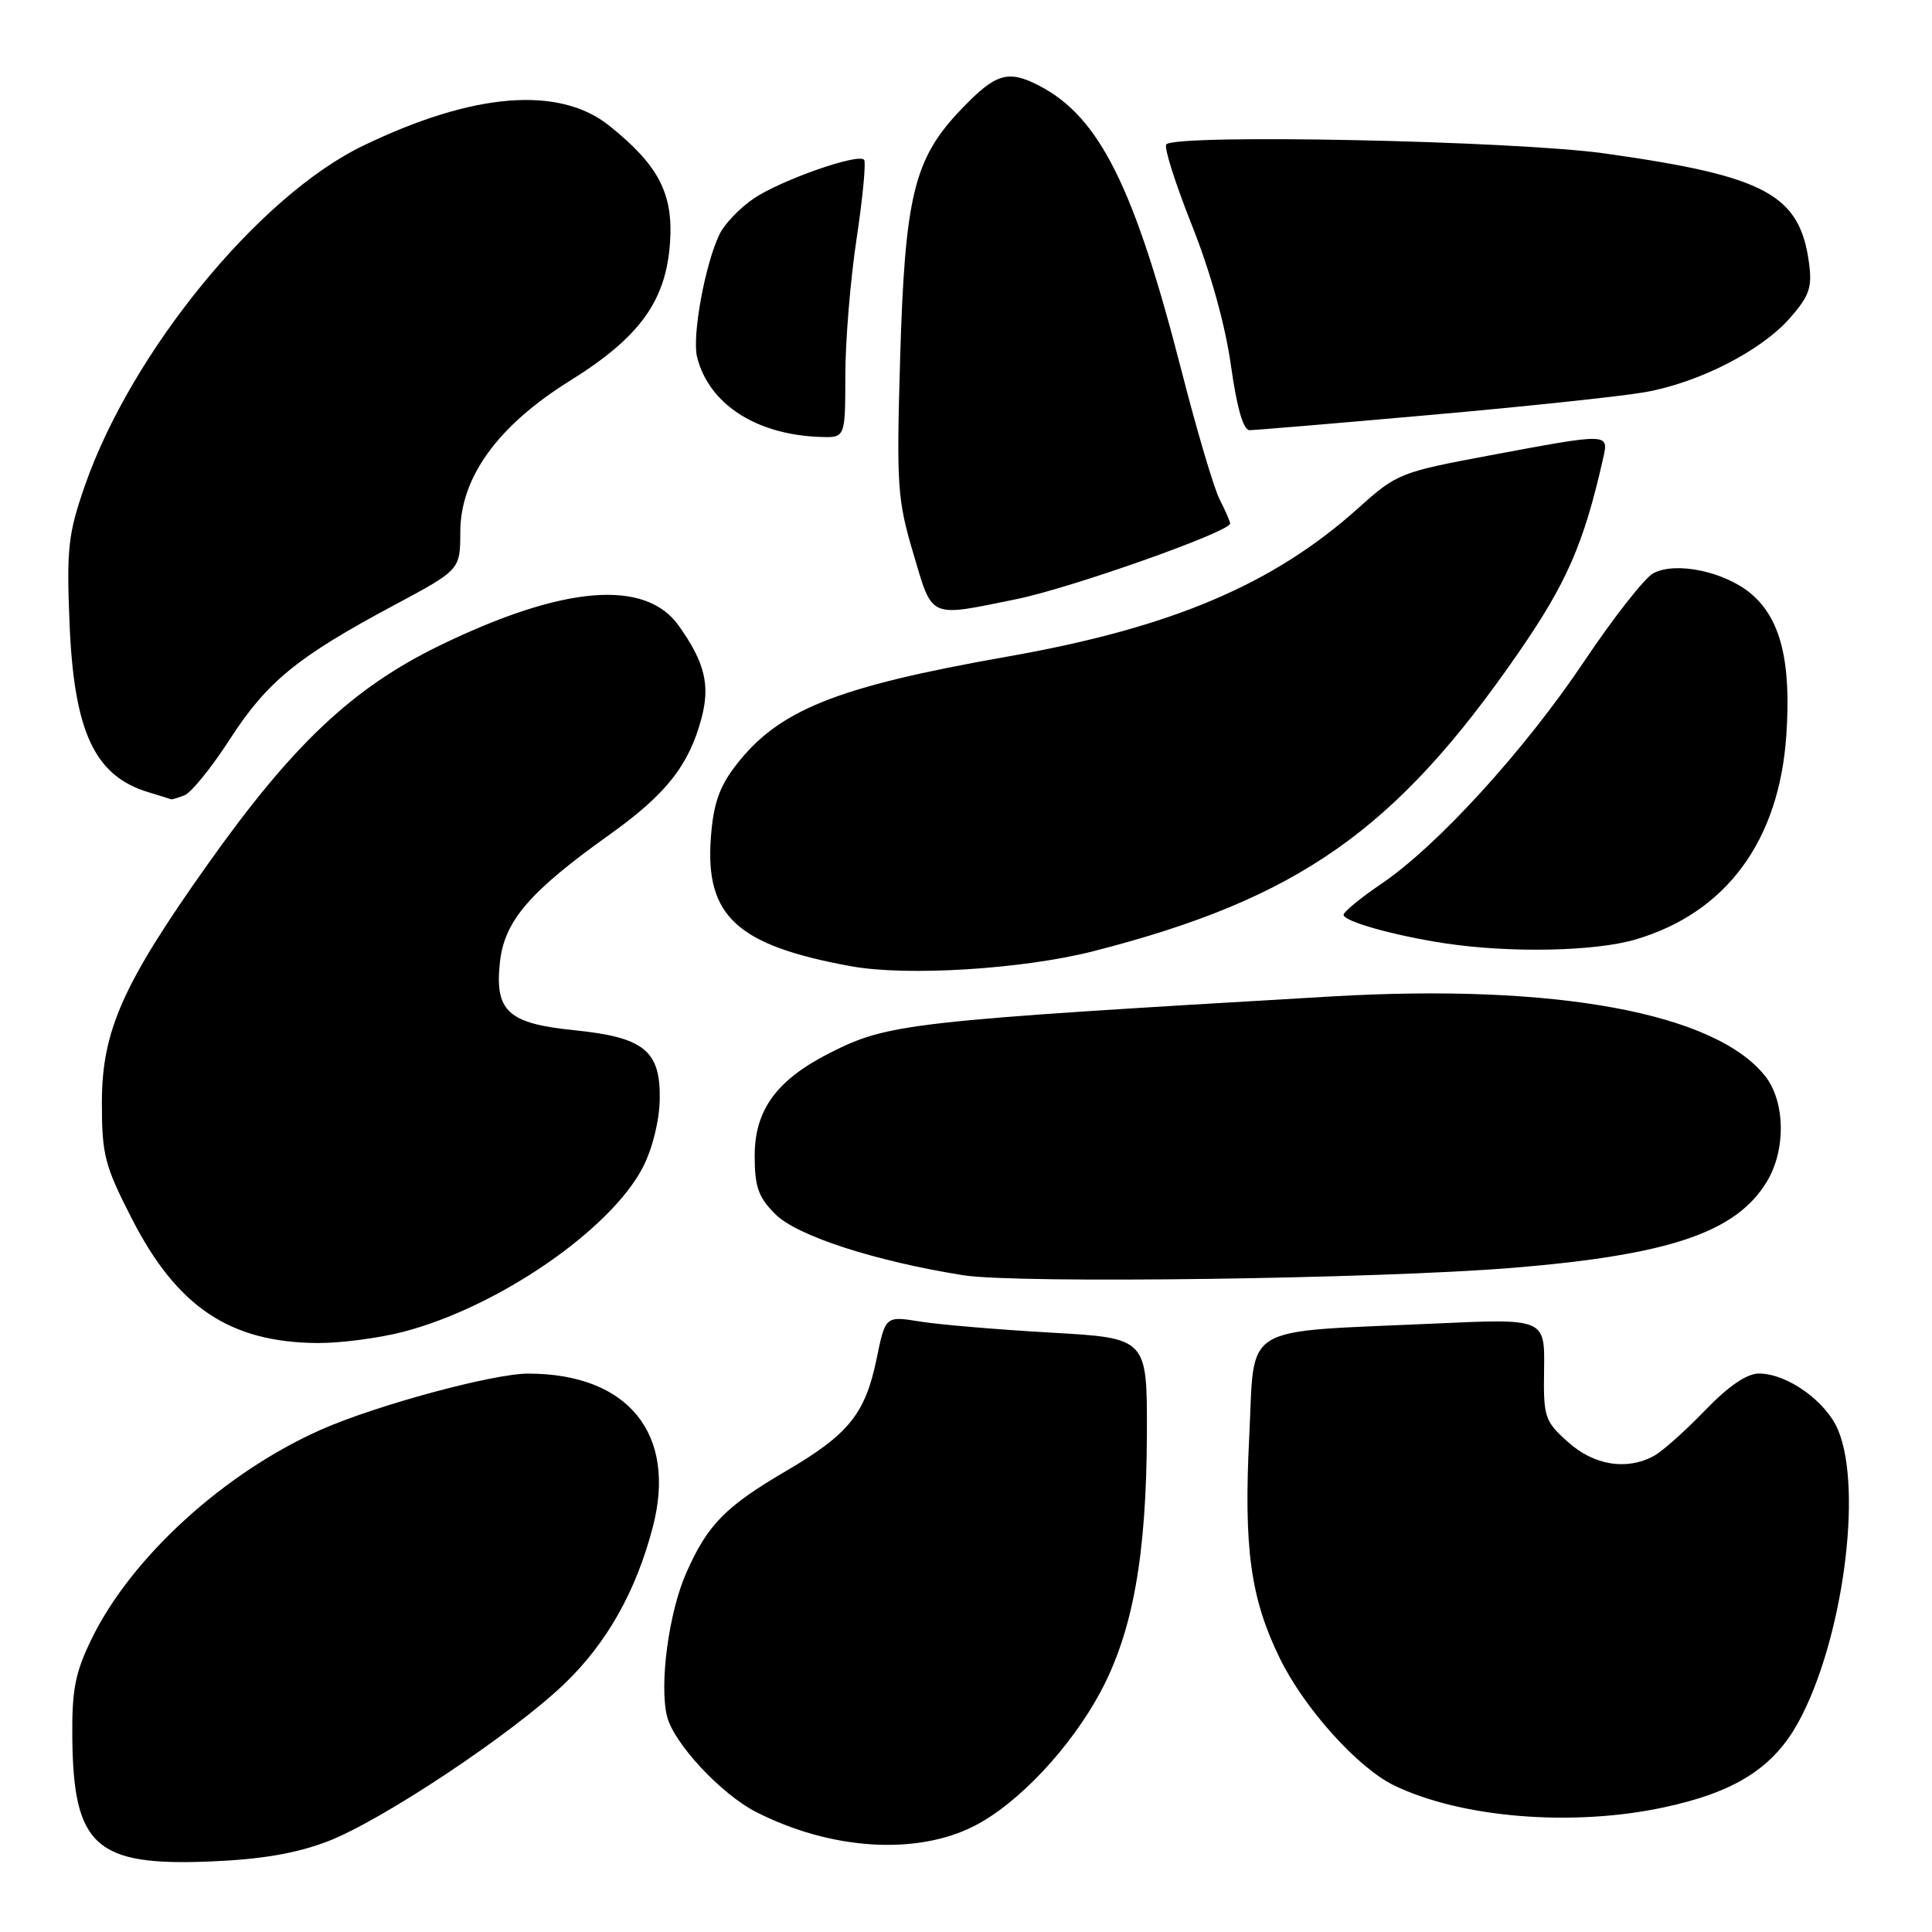 <?xml version="1.0" encoding="UTF-8" standalone="no"?>
<!DOCTYPE svg PUBLIC "-//W3C//DTD SVG 1.1//EN" "http://www.w3.org/Graphics/SVG/1.1/DTD/svg11.dtd" >
<svg xmlns="http://www.w3.org/2000/svg" xmlns:xlink="http://www.w3.org/1999/xlink" version="1.1" viewBox="0 0 256 256">
 <g >
 <path fill="currentColor"
d=" M 43.40 244.00 C 50.56 241.26 67.87 229.75 74.78 223.12 C 80.41 217.72 84.28 210.86 86.50 202.34 C 89.72 190.00 83.24 182.02 70.00 182.01 C 65.38 182.00 49.86 186.20 42.56 189.43 C 29.81 195.07 17.52 206.24 12.22 217.00 C 9.97 221.58 9.53 223.78 9.58 230.11 C 9.70 244.65 12.65 247.30 28.00 246.65 C 34.66 246.37 39.27 245.58 43.40 244.00 Z  M 129.10 241.95 C 134.92 238.98 141.89 231.56 145.87 224.10 C 150.12 216.11 151.92 206.04 151.97 189.90 C 152.00 177.30 152.00 177.30 139.25 176.58 C 132.24 176.18 124.44 175.52 121.91 175.11 C 117.32 174.37 117.32 174.37 116.15 180.07 C 114.65 187.34 112.44 190.07 104.18 194.90 C 96.12 199.62 93.76 202.02 90.94 208.40 C 88.61 213.66 87.34 223.22 88.39 227.44 C 89.29 231.01 95.55 237.73 100.19 240.10 C 110.08 245.14 121.41 245.87 129.10 241.95 Z  M 220.36 239.51 C 229.89 237.49 234.99 234.26 238.32 228.15 C 244.16 217.42 246.87 197.42 243.56 189.49 C 241.97 185.68 236.83 182.01 233.07 182.00 C 231.46 182.00 229.02 183.67 225.88 186.93 C 223.27 189.64 220.23 192.34 219.13 192.93 C 215.51 194.87 211.22 194.17 207.77 191.08 C 204.67 188.30 204.50 187.81 204.60 181.43 C 204.69 174.71 204.69 174.71 190.10 175.38 C 164.02 176.57 166.30 175.18 165.53 190.37 C 164.79 205.15 165.70 211.77 169.56 219.69 C 172.80 226.34 179.90 234.24 184.73 236.58 C 193.61 240.87 208.24 242.08 220.36 239.51 Z  M 53.45 176.47 C 66.01 173.20 80.93 162.94 85.20 154.64 C 86.45 152.22 87.37 148.49 87.42 145.66 C 87.53 139.21 85.33 137.44 76.09 136.51 C 67.29 135.62 65.52 133.99 66.25 127.43 C 66.87 121.99 70.19 118.14 80.80 110.57 C 88.23 105.27 91.27 101.43 92.94 95.22 C 94.13 90.79 93.40 87.77 89.93 82.90 C 85.50 76.68 74.63 77.58 58.27 85.53 C 46.73 91.15 38.80 98.62 27.54 114.50 C 16.25 130.42 13.50 136.60 13.50 146.12 C 13.50 153.05 13.87 154.46 17.50 161.54 C 23.48 173.20 30.46 177.86 42.04 177.96 C 45.09 177.98 50.22 177.31 53.45 176.47 Z  M 200.50 167.99 C 221.23 166.28 230.02 163.30 234.10 156.60 C 236.66 152.41 236.57 146.00 233.91 142.61 C 227.30 134.21 206.11 130.31 176.50 132.03 C 120.27 135.31 117.69 135.60 109.92 139.54 C 102.90 143.10 100.00 147.08 100.00 153.15 C 100.00 157.28 100.48 158.64 102.75 160.90 C 105.61 163.76 115.97 167.12 127.66 168.98 C 134.79 170.11 182.62 169.46 200.50 167.99 Z  M 145.00 126.01 C 172.03 119.07 184.92 110.03 201.11 86.63 C 207.60 77.25 209.85 72.11 212.42 60.75 C 213.18 57.36 213.34 57.36 197.36 60.35 C 185.54 62.56 185.07 62.75 180.02 67.29 C 168.72 77.45 155.24 83.17 133.50 87.00 C 110.68 91.03 103.08 94.09 97.39 101.56 C 95.29 104.31 94.51 106.61 94.19 111.04 C 93.44 121.41 97.67 125.28 112.76 128.03 C 120.18 129.39 135.63 128.42 145.00 126.01 Z  M 216.77 124.47 C 228.75 120.92 235.76 111.40 236.70 97.39 C 237.36 87.63 235.94 81.97 232.02 78.67 C 228.53 75.73 222.04 74.37 219.07 75.96 C 217.93 76.57 213.80 81.83 209.90 87.65 C 201.98 99.46 190.46 112.09 182.98 117.15 C 180.27 118.99 178.04 120.82 178.03 121.21 C 177.99 122.08 184.76 123.98 191.50 125.00 C 200.15 126.30 211.41 126.07 216.77 124.47 Z  M 24.45 105.38 C 25.33 105.04 28.05 101.69 30.48 97.92 C 35.41 90.30 39.41 87.04 52.24 80.18 C 60.98 75.50 60.98 75.50 60.99 70.51 C 61.00 63.25 65.96 56.41 75.51 50.46 C 84.76 44.70 88.24 39.90 88.78 32.17 C 89.23 25.68 87.30 21.94 80.79 16.70 C 74.12 11.33 62.74 12.24 48.09 19.32 C 34.30 25.98 17.41 46.63 11.24 64.37 C 9.04 70.70 8.81 72.67 9.21 82.49 C 9.79 96.97 12.52 102.83 19.69 104.98 C 21.23 105.45 22.58 105.87 22.67 105.91 C 22.76 105.96 23.56 105.72 24.45 105.38 Z  M 134.64 79.40 C 141.89 77.93 163.00 70.46 163.00 69.37 C 163.00 69.11 162.38 67.69 161.62 66.20 C 160.86 64.72 158.57 57.00 156.54 49.06 C 150.32 24.83 145.70 15.55 137.80 11.41 C 133.58 9.20 131.97 9.67 127.38 14.47 C 121.10 21.01 119.90 25.92 119.27 47.59 C 118.78 64.37 118.91 66.23 121.02 73.34 C 123.61 82.06 122.96 81.78 134.64 79.40 Z  M 112.01 49.75 C 112.01 45.21 112.68 37.04 113.51 31.58 C 114.33 26.13 114.77 21.44 114.49 21.16 C 113.63 20.30 103.50 23.87 99.91 26.28 C 98.06 27.53 96.01 29.66 95.35 31.02 C 93.43 34.97 91.67 44.56 92.37 47.32 C 93.93 53.56 100.23 57.63 108.75 57.90 C 112.00 58.00 112.00 58.00 112.01 49.75 Z  M 189.66 54.97 C 202.22 53.86 214.97 52.50 218.00 51.96 C 225.17 50.68 233.37 46.48 237.18 42.14 C 239.74 39.22 240.14 38.08 239.71 34.89 C 238.49 25.75 233.97 23.33 212.62 20.33 C 200.58 18.65 155.95 17.72 154.54 19.13 C 154.20 19.47 155.71 24.25 157.90 29.76 C 160.38 35.98 162.35 43.04 163.10 48.39 C 163.89 54.02 164.74 57.00 165.57 57.00 C 166.26 57.00 177.11 56.09 189.66 54.97 Z "/>
</g>
</svg>